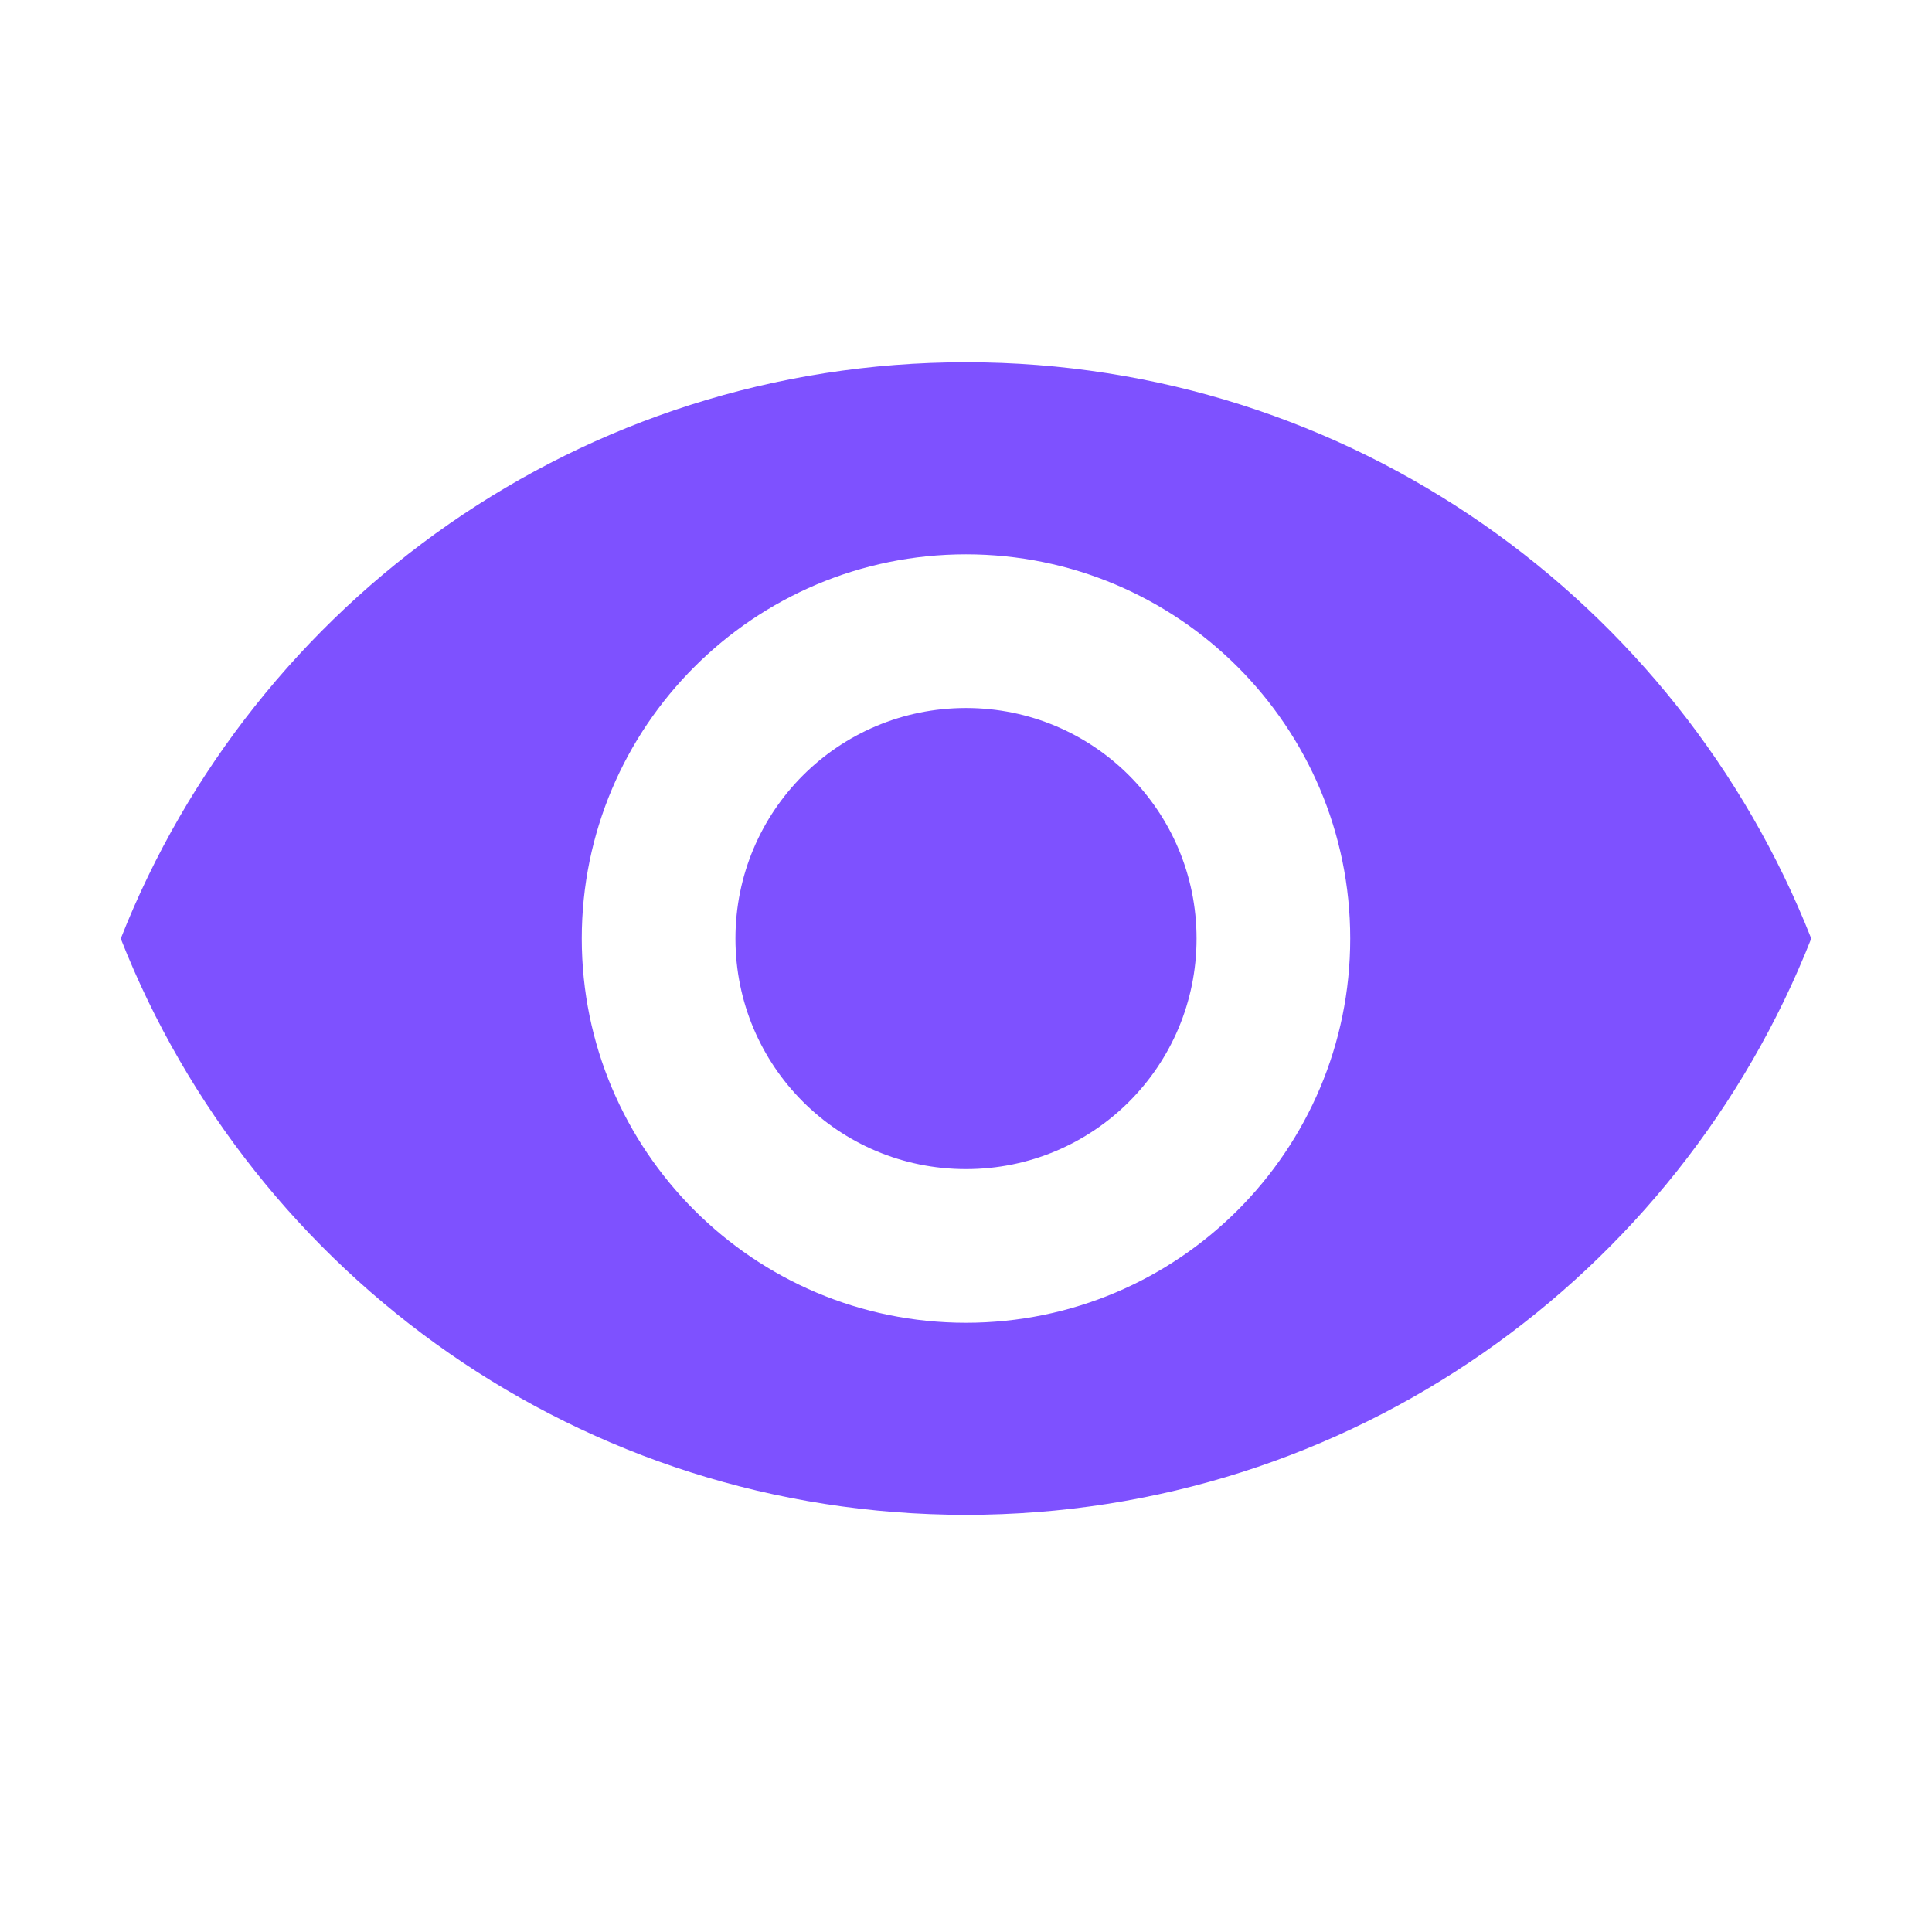 <svg xmlns="http://www.w3.org/2000/svg" xmlns:xlink="http://www.w3.org/1999/xlink" width="24" height="24" viewBox="0 0 24 24">
    <defs>
        <path id="prefix__a" d="M12 4.5c-4.773 0-8.849 2.969-10.5 7.16 1.651 4.19 5.727 7.158 10.5 7.158s8.849-2.968 10.5-7.159C20.849 7.47 16.773 4.5 12 4.5zm0 11.932c-2.635 0-4.773-2.138-4.773-4.773 0-2.634 2.138-4.773 4.773-4.773s4.773 2.139 4.773 4.773c0 2.635-2.138 4.773-4.773 4.773zm0-7.637c-1.585 0-2.864 1.28-2.864 2.864 0 1.585 1.28 2.864 2.864 2.864 1.585 0 2.864-1.28 2.864-2.864 0-1.584-1.28-2.864-2.864-2.864z"/>
    </defs>
    <g fill="none" fill-rule="evenodd">
        <use fill="#7E51FF" xlink:href="#prefix__a"/>
    </g>
</svg>
